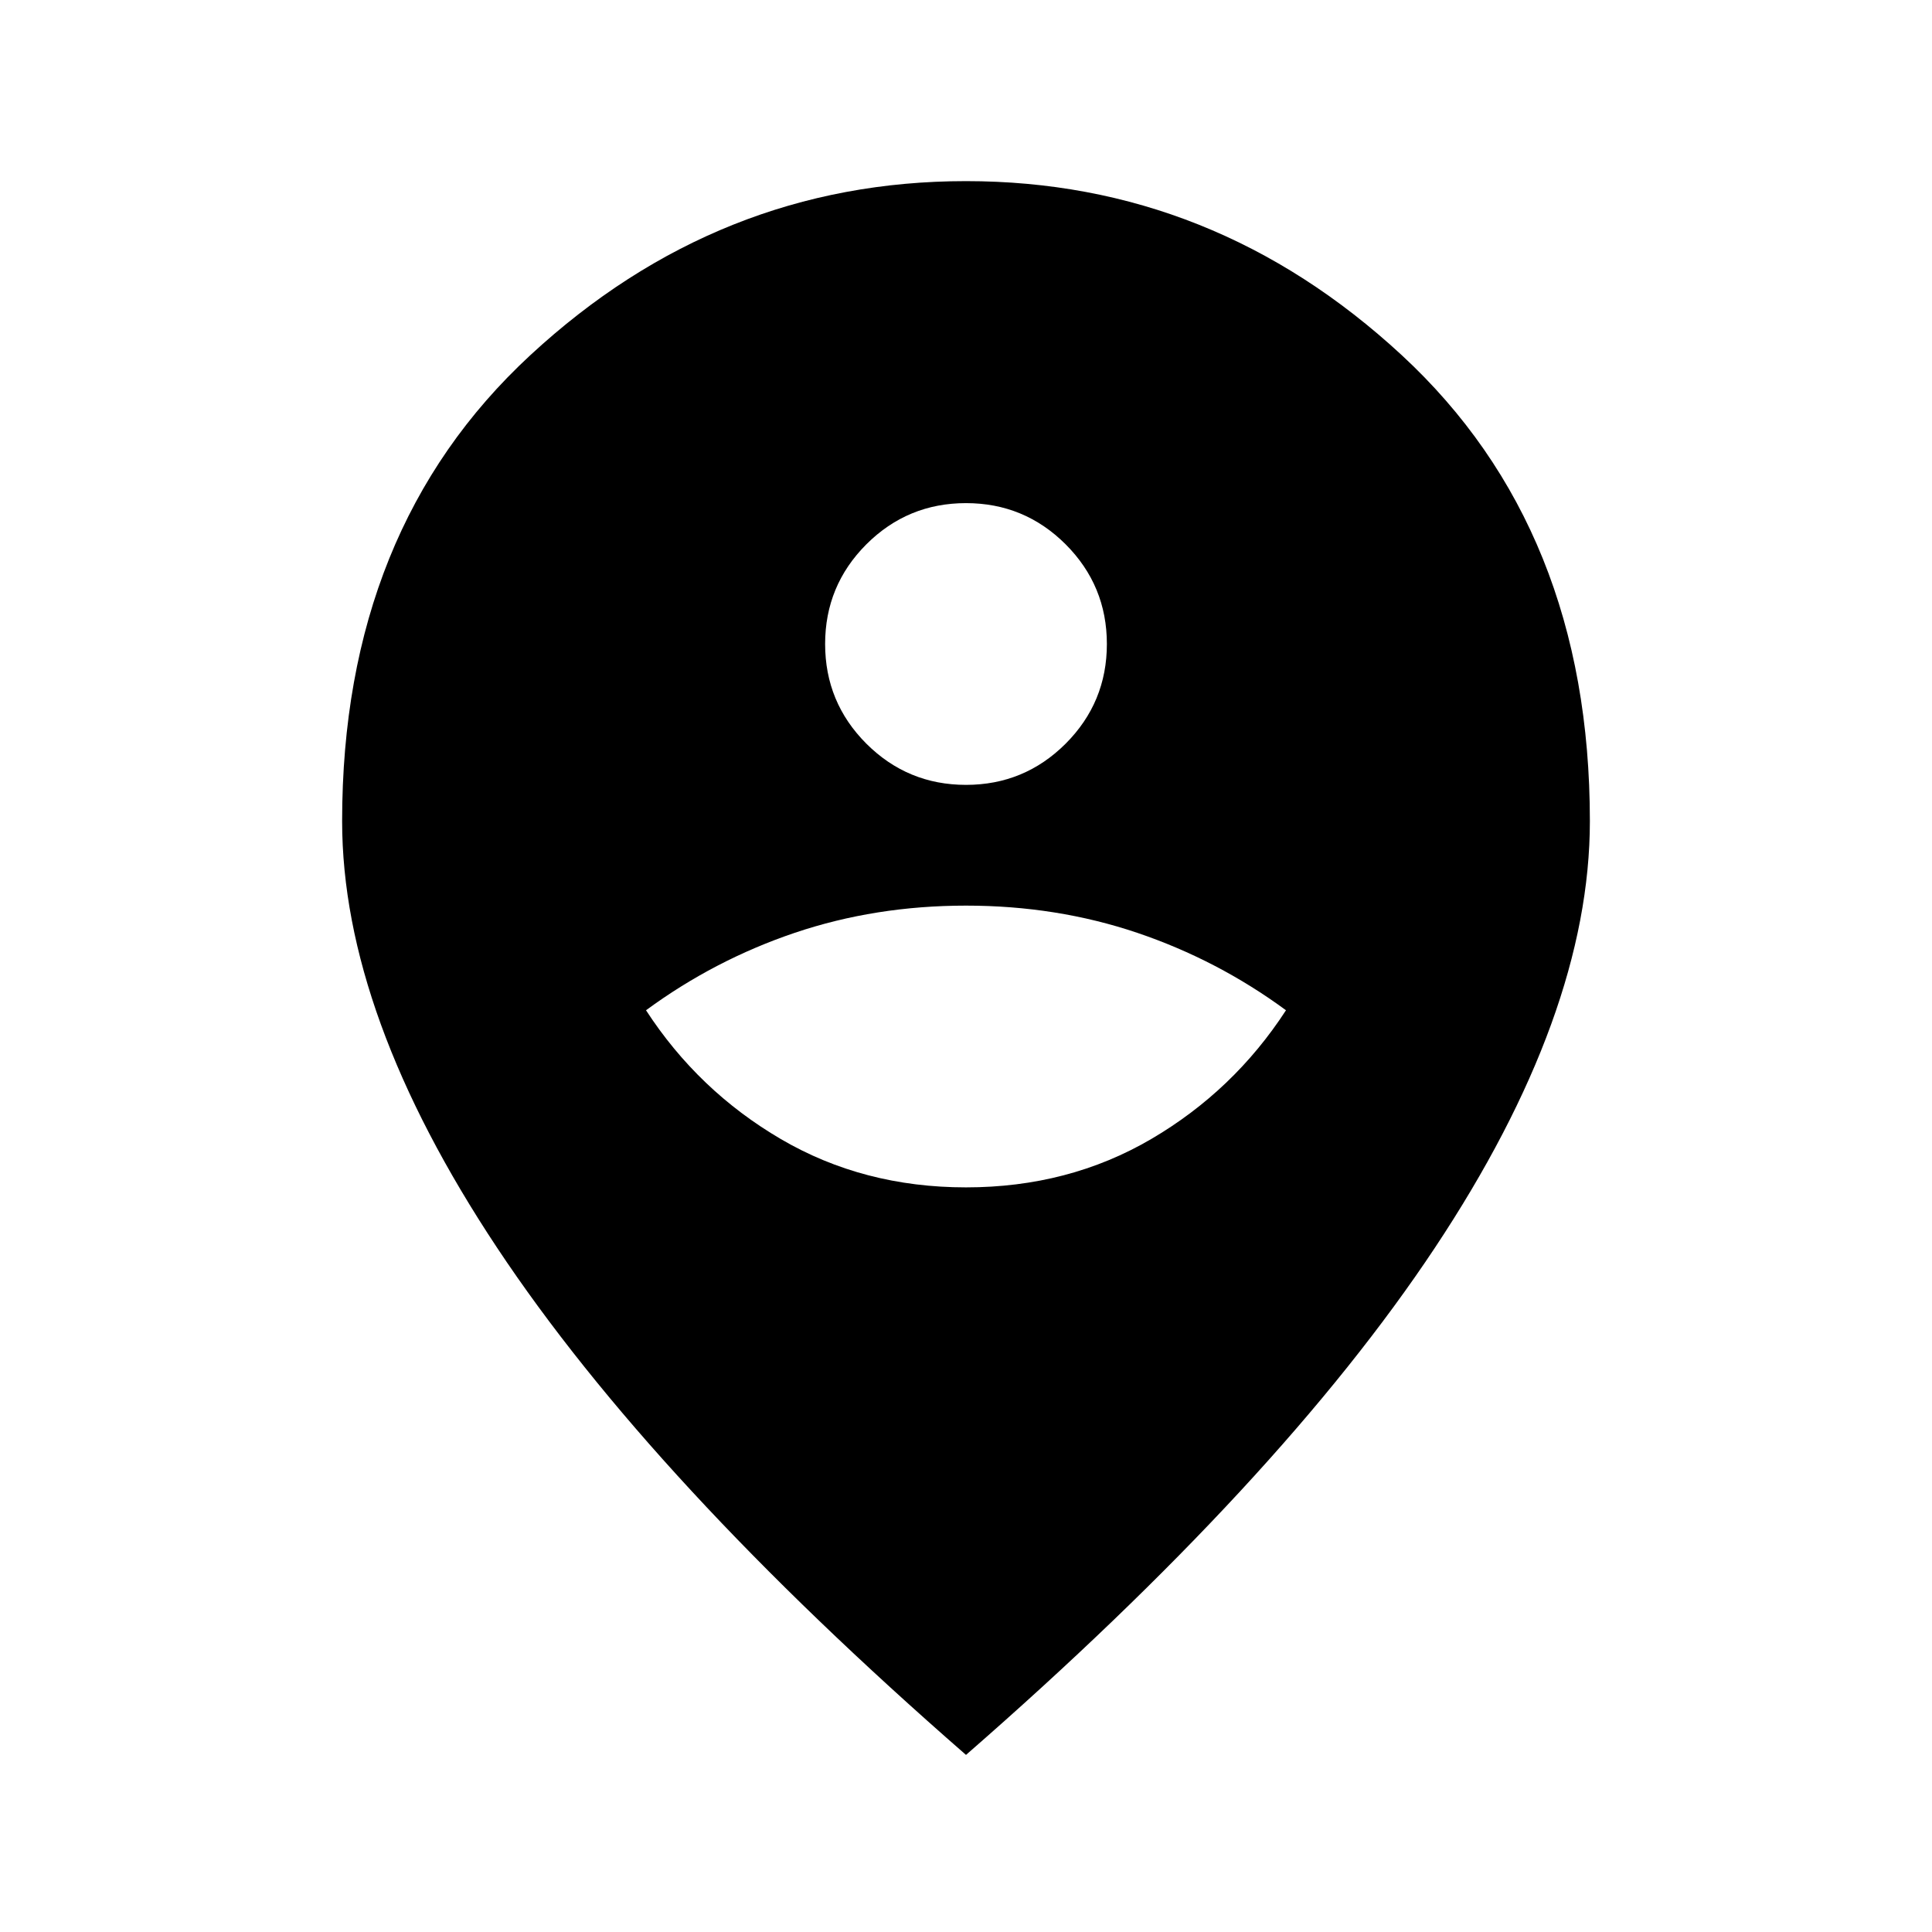 <svg xmlns="http://www.w3.org/2000/svg" viewBox="0 0 24 24"><path d="M12 14.75q1.275 0 2.3-.6t1.675-1.6q-.85-.625-1.85-.963-1-.337-2.125-.337t-2.125.337q-1 .338-1.85.963.65 1 1.675 1.6 1.025.6 2.3.6Zm0-5q.725 0 1.238-.512.512-.513.512-1.238t-.512-1.238Q12.725 6.25 12 6.25t-1.238.512Q10.25 7.275 10.25 8t.512 1.238q.513.512 1.238.512Zm0 12.05q-3.9-3.4-5.825-6.3-1.925-2.9-1.925-5.3 0-3.625 2.338-5.788Q8.925 2.25 12 2.25q3.075 0 5.413 2.162Q19.75 6.575 19.75 10.2q0 2.4-1.925 5.3T12 21.8Z"/></svg>